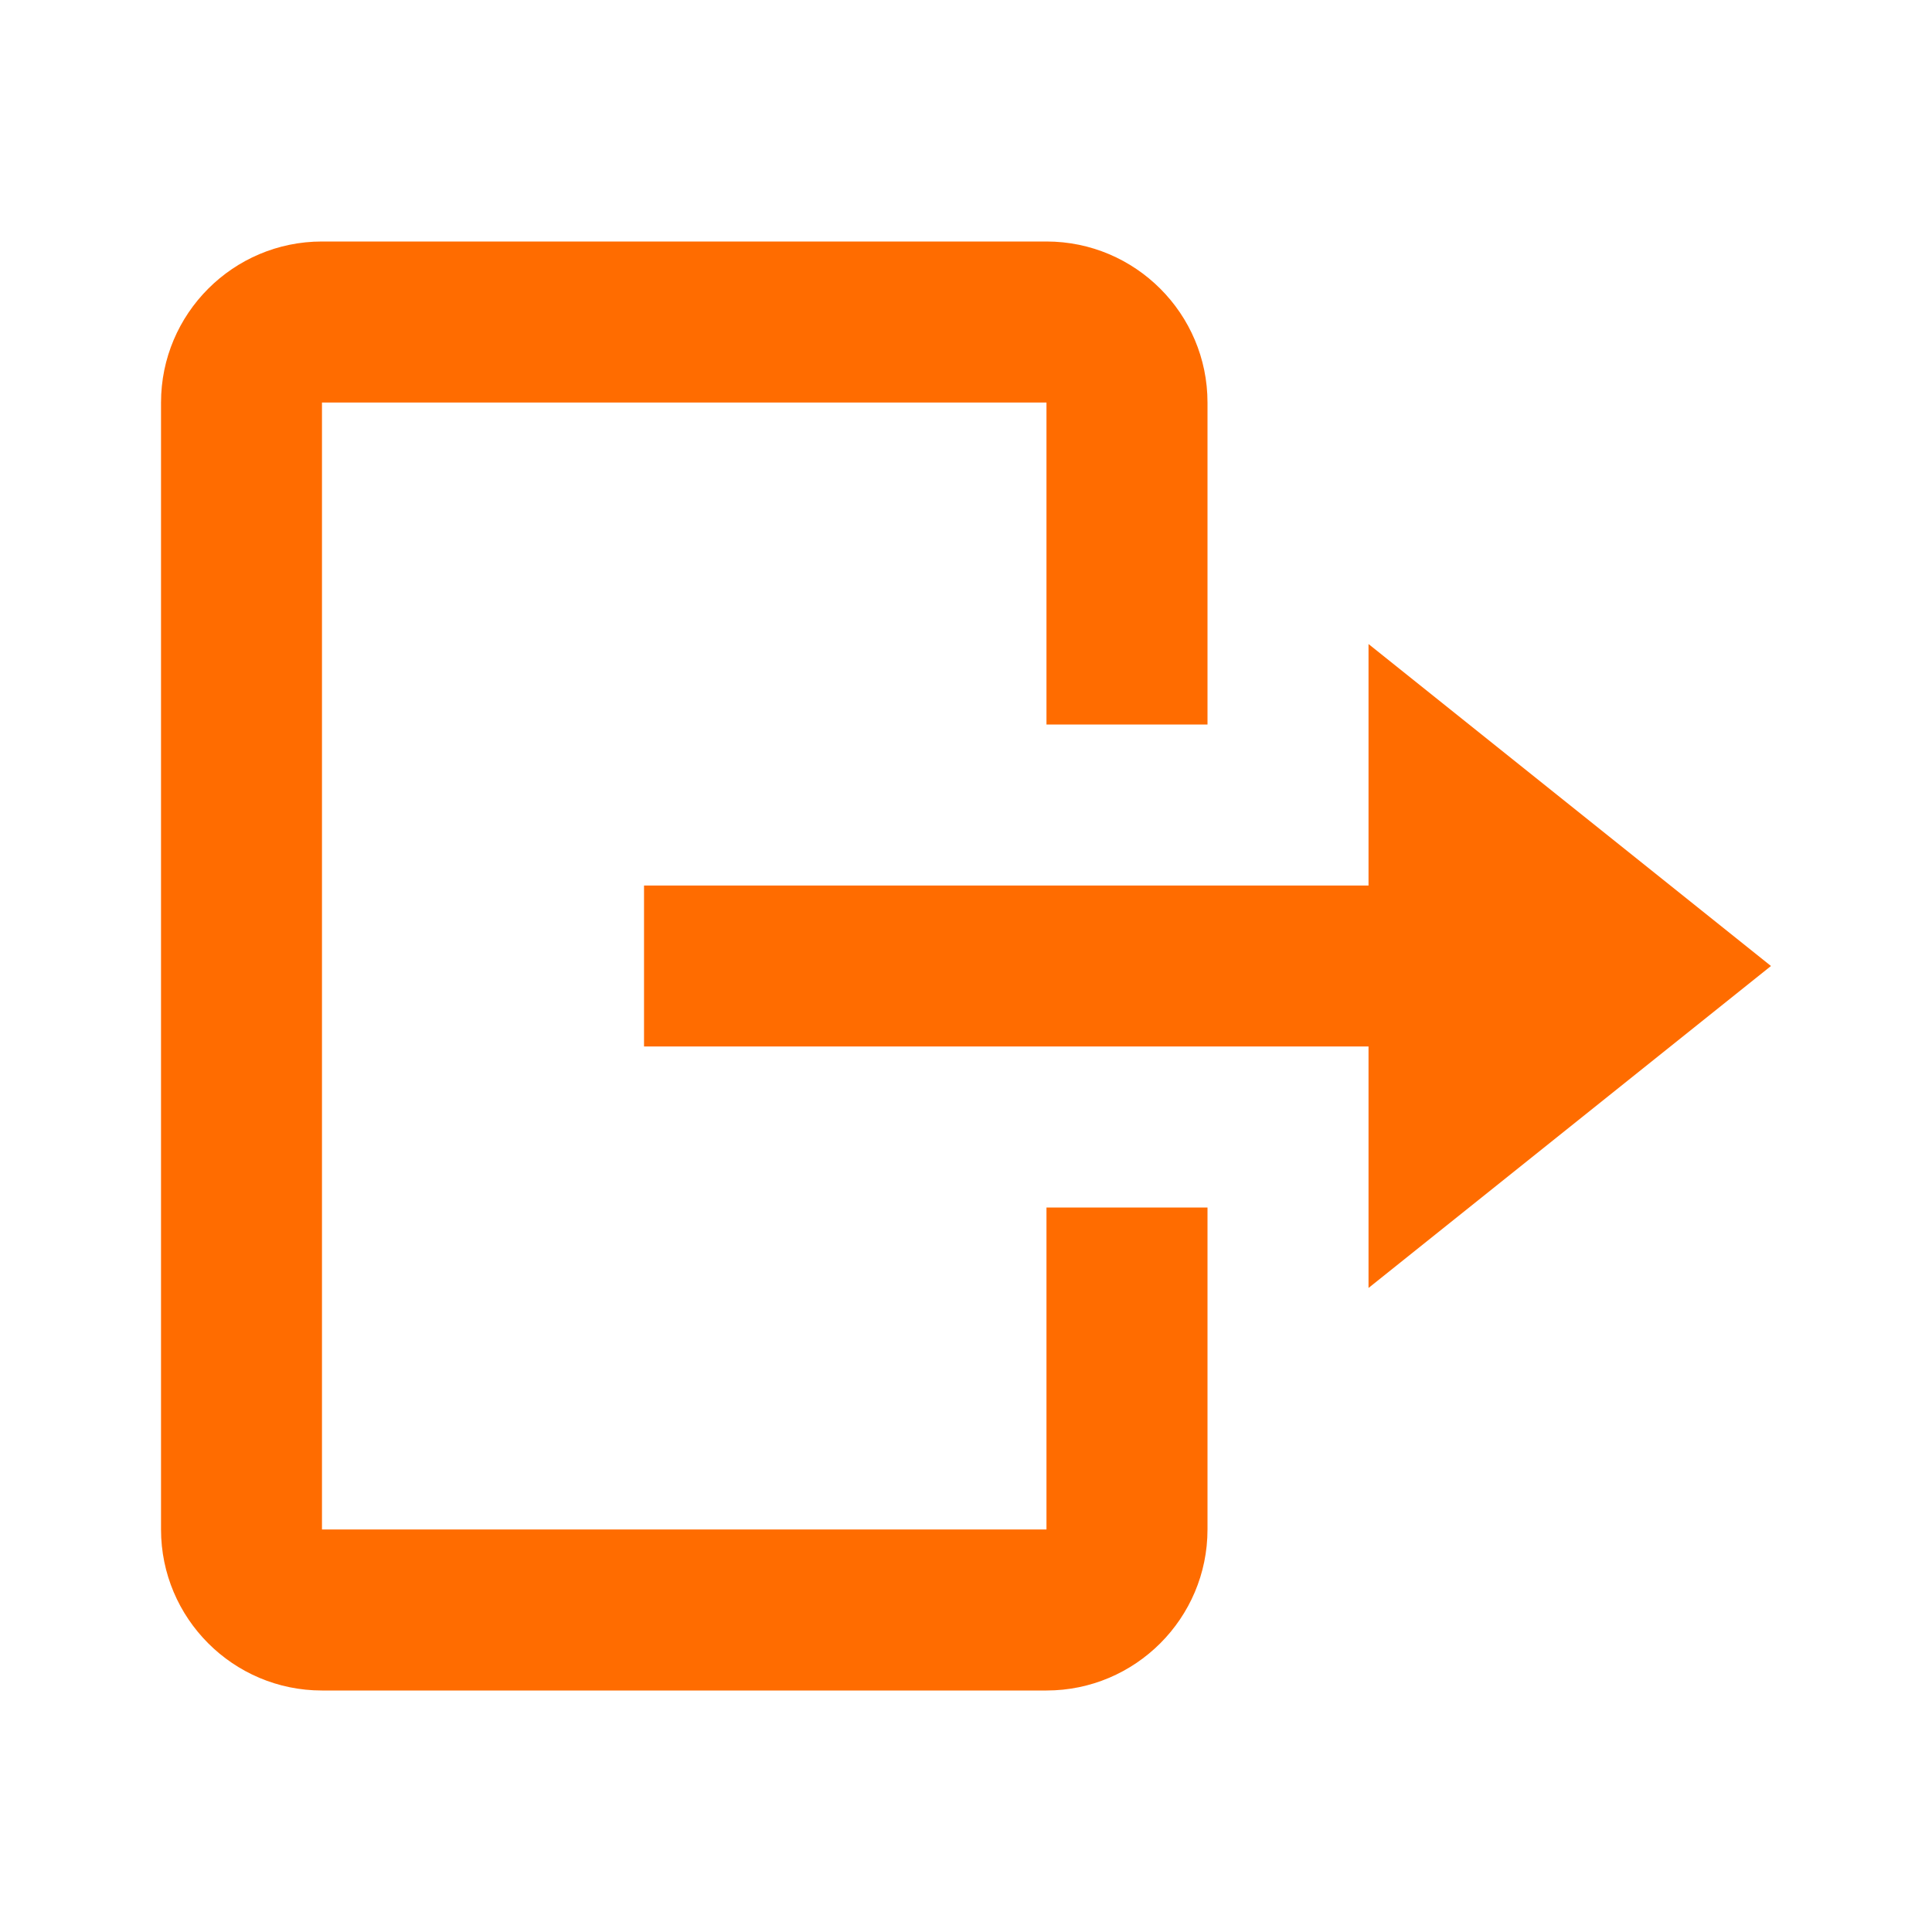 <svg width="26" height="26" viewBox="0 0 26 26" fill="none" xmlns="http://www.w3.org/2000/svg">
<path d="M8.667 11.917L8.667 14.083L18.417 14.083L18.417 17.333L23.833 13L18.417 8.667L18.417 11.917L8.667 11.917Z" fill="#FF6C00"/>
<path d="M4.333 22.75L14.083 22.75C15.278 22.75 16.25 21.778 16.25 20.583L16.25 16.25L14.083 16.25L14.083 20.583L4.333 20.583L4.333 5.417L14.083 5.417L14.083 9.75L16.25 9.75L16.25 5.417C16.25 4.222 15.278 3.25 14.083 3.25L4.333 3.25C3.138 3.25 2.167 4.222 2.167 5.417L2.167 20.583C2.167 21.778 3.138 22.75 4.333 22.75Z" fill="#FF6C00"/>
</svg>
